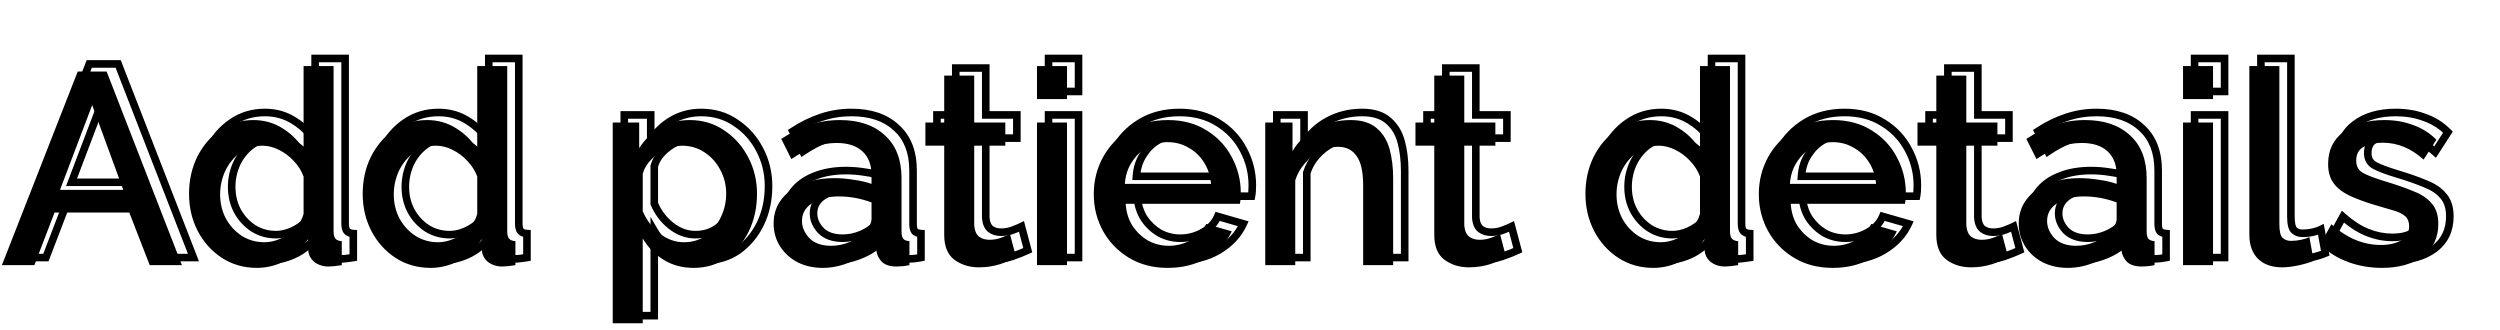 <svg width="660" height="87" viewBox="0 0 660 87" fill="none" xmlns="http://www.w3.org/2000/svg">
<path d="M20.52 18.88H28.152L48.024 70H39.528L34.128 56.104H14.4L9.072 70H0.504L20.52 18.88ZM32.544 50.128L24.336 27.736L15.84 50.128H32.544ZM49.907 51.208C49.907 47.608 50.627 44.344 52.067 41.416C53.555 38.44 55.571 36.088 58.115 34.36C60.659 32.584 63.587 31.696 66.899 31.696C69.779 31.696 72.371 32.44 74.675 33.928C77.027 35.416 78.851 37.264 80.147 39.472V17.44H88.067V61.072C88.067 61.984 88.235 62.632 88.571 63.016C88.907 63.4 89.459 63.616 90.227 63.664V70C88.739 70.24 87.587 70.36 86.771 70.36C85.283 70.36 84.011 69.952 82.955 69.136C81.947 68.272 81.419 67.216 81.371 65.968L81.299 63.16C79.859 65.56 77.915 67.432 75.467 68.776C73.019 70.072 70.475 70.72 67.835 70.72C64.379 70.72 61.283 69.832 58.547 68.056C55.859 66.28 53.747 63.928 52.211 61C50.675 58.024 49.907 54.76 49.907 51.208ZM80.147 56.464V46.6C79.571 45.064 78.707 43.696 77.555 42.496C76.403 41.248 75.083 40.264 73.595 39.544C72.155 38.824 70.715 38.464 69.275 38.464C67.019 38.464 65.051 39.088 63.371 40.336C61.739 41.536 60.443 43.12 59.483 45.088C58.571 47.056 58.115 49.144 58.115 51.352C58.115 53.656 58.619 55.768 59.627 57.688C60.683 59.608 62.099 61.144 63.875 62.296C65.651 63.4 67.643 63.952 69.851 63.952C71.195 63.952 72.587 63.64 74.027 63.016C75.515 62.344 76.811 61.456 77.915 60.352C79.019 59.2 79.763 57.904 80.147 56.464ZM95.751 51.208C95.751 47.608 96.471 44.344 97.911 41.416C99.399 38.44 101.415 36.088 103.959 34.36C106.503 32.584 109.431 31.696 112.743 31.696C115.623 31.696 118.215 32.44 120.519 33.928C122.871 35.416 124.695 37.264 125.991 39.472V17.44H133.911V61.072C133.911 61.984 134.079 62.632 134.415 63.016C134.751 63.4 135.303 63.616 136.071 63.664V70C134.583 70.24 133.431 70.36 132.615 70.36C131.127 70.36 129.855 69.952 128.799 69.136C127.791 68.272 127.263 67.216 127.215 65.968L127.143 63.16C125.703 65.56 123.759 67.432 121.311 68.776C118.863 70.072 116.319 70.72 113.679 70.72C110.223 70.72 107.127 69.832 104.391 68.056C101.703 66.28 99.591 63.928 98.055 61C96.519 58.024 95.751 54.76 95.751 51.208ZM125.991 56.464V46.6C125.415 45.064 124.551 43.696 123.399 42.496C122.247 41.248 120.927 40.264 119.439 39.544C117.999 38.824 116.559 38.464 115.119 38.464C112.863 38.464 110.895 39.088 109.215 40.336C107.583 41.536 106.287 43.12 105.327 45.088C104.415 47.056 103.959 49.144 103.959 51.352C103.959 53.656 104.463 55.768 105.471 57.688C106.527 59.608 107.943 61.144 109.719 62.296C111.495 63.4 113.487 63.952 115.695 63.952C117.039 63.952 118.431 63.64 119.871 63.016C121.359 62.344 122.655 61.456 123.759 60.352C124.863 59.2 125.607 57.904 125.991 56.464ZM183.144 70.72C180.12 70.72 177.456 70 175.152 68.56C172.848 67.12 171.024 65.248 169.68 62.944V85.336H161.76V32.344H168.744V39.112C170.184 36.856 172.056 35.056 174.36 33.712C176.664 32.368 179.232 31.696 182.064 31.696C185.52 31.696 188.568 32.608 191.208 34.432C193.896 36.208 196.008 38.584 197.544 41.56C199.08 44.488 199.848 47.68 199.848 51.136C199.848 54.784 199.128 58.096 197.688 61.072C196.248 64 194.28 66.352 191.784 68.128C189.288 69.856 186.408 70.72 183.144 70.72ZM180.552 63.952C182.808 63.952 184.752 63.352 186.384 62.152C188.064 60.904 189.36 59.32 190.272 57.4C191.232 55.432 191.712 53.344 191.712 51.136C191.712 48.832 191.184 46.72 190.128 44.8C189.12 42.88 187.728 41.344 185.952 40.192C184.224 39.04 182.232 38.464 179.976 38.464C178.632 38.464 177.216 38.8 175.728 39.472C174.288 40.144 173.016 41.032 171.912 42.136C170.808 43.24 170.064 44.488 169.68 45.88V55.744C170.64 58.048 172.104 59.992 174.072 61.576C176.088 63.16 178.248 63.952 180.552 63.952ZM204.235 58.984C204.235 56.584 204.907 54.496 206.251 52.72C207.595 50.896 209.467 49.504 211.867 48.544C214.315 47.536 217.123 47.032 220.291 47.032C221.971 47.032 223.675 47.176 225.403 47.464C227.179 47.704 228.739 48.064 230.083 48.544V46.168C230.083 43.528 229.291 41.464 227.707 39.976C226.123 38.488 223.843 37.744 220.867 37.744C218.803 37.744 216.811 38.104 214.891 38.824C212.971 39.544 210.979 40.6 208.915 41.992L206.251 36.664C208.747 35.032 211.243 33.808 213.739 32.992C216.283 32.128 218.947 31.696 221.731 31.696C226.771 31.696 230.731 33.04 233.611 35.728C236.539 38.368 238.003 42.136 238.003 47.032V61.072C238.003 61.984 238.147 62.632 238.435 63.016C238.771 63.4 239.323 63.616 240.091 63.664V70C239.371 70.144 238.723 70.24 238.147 70.288C237.571 70.336 237.091 70.36 236.707 70.36C234.979 70.36 233.683 69.952 232.819 69.136C232.003 68.272 231.523 67.312 231.379 66.256L231.163 64.096C229.531 66.208 227.443 67.84 224.899 68.992C222.355 70.144 219.787 70.72 217.195 70.72C214.699 70.72 212.467 70.216 210.499 69.208C208.531 68.152 206.995 66.736 205.891 64.96C204.787 63.184 204.235 61.192 204.235 58.984ZM228.211 61.288C229.459 60.04 230.083 58.864 230.083 57.76V53.44C227.251 52.384 224.371 51.856 221.443 51.856C218.563 51.856 216.211 52.456 214.387 53.656C212.611 54.808 211.723 56.368 211.723 58.336C211.723 59.968 212.371 61.48 213.667 62.872C215.011 64.216 216.931 64.888 219.427 64.888C221.107 64.888 222.739 64.552 224.323 63.88C225.907 63.208 227.203 62.344 228.211 61.288ZM268.282 68.056C267.274 68.536 265.882 69.088 264.106 69.712C262.33 70.288 260.434 70.576 258.418 70.576C255.922 70.576 253.762 69.904 251.938 68.56C250.162 67.216 249.274 65.032 249.274 62.008V38.464H244.306V32.344H249.274V19.96H257.194V32.344H265.402V38.464H257.194V59.488C257.29 60.832 257.698 61.816 258.418 62.44C259.186 63.016 260.122 63.304 261.226 63.304C262.33 63.304 263.386 63.112 264.394 62.728C265.402 62.344 266.146 62.032 266.626 61.792L268.282 68.056ZM273.768 26.152V17.44H281.688V26.152H273.768ZM273.768 70V32.344H281.688V70H273.768ZM308.269 70.72C304.381 70.72 300.973 69.832 298.045 68.056C295.117 66.28 292.837 63.928 291.205 61C289.573 58.024 288.757 54.784 288.757 51.28C288.757 47.728 289.573 44.464 291.205 41.488C292.837 38.512 295.117 36.136 298.045 34.36C300.973 32.584 304.405 31.696 308.341 31.696C312.277 31.696 315.685 32.608 318.565 34.432C321.445 36.208 323.653 38.56 325.189 41.488C326.773 44.416 327.565 47.56 327.565 50.92C327.565 52.12 327.493 53.08 327.349 53.8H297.181C297.325 56.008 297.925 57.952 298.981 59.632C300.085 61.264 301.453 62.56 303.085 63.52C304.765 64.432 306.589 64.888 308.557 64.888C310.669 64.888 312.661 64.36 314.533 63.304C316.405 62.248 317.701 60.856 318.421 59.128L325.189 61.072C323.893 63.904 321.733 66.232 318.709 68.056C315.733 69.832 312.253 70.72 308.269 70.72ZM296.965 48.544H319.717C319.525 46.384 318.901 44.488 317.845 42.856C316.789 41.176 315.421 39.88 313.741 38.968C312.109 38.008 310.285 37.528 308.269 37.528C306.301 37.528 304.477 38.008 302.797 38.968C301.165 39.88 299.821 41.176 298.765 42.856C297.709 44.488 297.109 46.384 296.965 48.544ZM367.793 70H359.873V48.904C359.873 45.352 359.297 42.784 358.145 41.2C357.041 39.568 355.385 38.752 353.177 38.752C351.641 38.752 350.105 39.136 348.569 39.904C347.081 40.672 345.737 41.728 344.537 43.072C343.337 44.416 342.473 45.928 341.945 47.608V70H334.025V32.344H341.225V39.904C342.665 37.408 344.753 35.416 347.489 33.928C350.225 32.44 353.249 31.696 356.561 31.696C359.537 31.696 361.841 32.416 363.473 33.856C365.105 35.248 366.233 37.096 366.857 39.4C367.481 41.704 367.793 44.248 367.793 47.032V70ZM397.657 68.056C396.649 68.536 395.257 69.088 393.481 69.712C391.705 70.288 389.809 70.576 387.793 70.576C385.297 70.576 383.137 69.904 381.313 68.56C379.537 67.216 378.649 65.032 378.649 62.008V38.464H373.681V32.344H378.649V19.96H386.569V32.344H394.777V38.464H386.569V59.488C386.665 60.832 387.073 61.816 387.793 62.44C388.561 63.016 389.497 63.304 390.601 63.304C391.705 63.304 392.761 63.112 393.769 62.728C394.777 62.344 395.521 62.032 396.001 61.792L397.657 68.056ZM418.556 51.208C418.556 47.608 419.276 44.344 420.716 41.416C422.204 38.44 424.22 36.088 426.764 34.36C429.308 32.584 432.236 31.696 435.548 31.696C438.428 31.696 441.02 32.44 443.324 33.928C445.676 35.416 447.5 37.264 448.796 39.472V17.44H456.716V61.072C456.716 61.984 456.884 62.632 457.22 63.016C457.556 63.4 458.108 63.616 458.876 63.664V70C457.388 70.24 456.236 70.36 455.42 70.36C453.932 70.36 452.66 69.952 451.604 69.136C450.596 68.272 450.068 67.216 450.02 65.968L449.948 63.16C448.508 65.56 446.564 67.432 444.116 68.776C441.668 70.072 439.124 70.72 436.484 70.72C433.028 70.72 429.932 69.832 427.196 68.056C424.508 66.28 422.396 63.928 420.86 61C419.324 58.024 418.556 54.76 418.556 51.208ZM448.796 56.464V46.6C448.22 45.064 447.356 43.696 446.204 42.496C445.052 41.248 443.732 40.264 442.244 39.544C440.804 38.824 439.364 38.464 437.924 38.464C435.668 38.464 433.7 39.088 432.02 40.336C430.388 41.536 429.092 43.12 428.132 45.088C427.22 47.056 426.764 49.144 426.764 51.352C426.764 53.656 427.268 55.768 428.276 57.688C429.332 59.608 430.748 61.144 432.524 62.296C434.3 63.4 436.292 63.952 438.5 63.952C439.844 63.952 441.236 63.64 442.676 63.016C444.164 62.344 445.46 61.456 446.564 60.352C447.668 59.2 448.412 57.904 448.796 56.464ZM483.839 70.72C479.951 70.72 476.543 69.832 473.615 68.056C470.687 66.28 468.407 63.928 466.775 61C465.143 58.024 464.327 54.784 464.327 51.28C464.327 47.728 465.143 44.464 466.775 41.488C468.407 38.512 470.687 36.136 473.615 34.36C476.543 32.584 479.975 31.696 483.911 31.696C487.847 31.696 491.255 32.608 494.135 34.432C497.015 36.208 499.223 38.56 500.759 41.488C502.343 44.416 503.135 47.56 503.135 50.92C503.135 52.12 503.063 53.08 502.919 53.8H472.751C472.895 56.008 473.495 57.952 474.551 59.632C475.655 61.264 477.023 62.56 478.655 63.52C480.335 64.432 482.159 64.888 484.127 64.888C486.239 64.888 488.231 64.36 490.103 63.304C491.975 62.248 493.271 60.856 493.991 59.128L500.759 61.072C499.463 63.904 497.303 66.232 494.279 68.056C491.303 69.832 487.823 70.72 483.839 70.72ZM472.535 48.544H495.287C495.095 46.384 494.471 44.488 493.415 42.856C492.359 41.176 490.991 39.88 489.311 38.968C487.679 38.008 485.855 37.528 483.839 37.528C481.871 37.528 480.047 38.008 478.367 38.968C476.735 39.88 475.391 41.176 474.335 42.856C473.279 44.488 472.679 46.384 472.535 48.544ZM530.196 68.056C529.188 68.536 527.796 69.088 526.02 69.712C524.244 70.288 522.348 70.576 520.332 70.576C517.836 70.576 515.676 69.904 513.852 68.56C512.076 67.216 511.188 65.032 511.188 62.008V38.464H506.22V32.344H511.188V19.96H519.108V32.344H527.316V38.464H519.108V59.488C519.204 60.832 519.612 61.816 520.332 62.44C521.1 63.016 522.036 63.304 523.14 63.304C524.244 63.304 525.3 63.112 526.308 62.728C527.316 62.344 528.06 62.032 528.54 61.792L530.196 68.056ZM532.946 58.984C532.946 56.584 533.618 54.496 534.962 52.72C536.306 50.896 538.178 49.504 540.578 48.544C543.026 47.536 545.834 47.032 549.002 47.032C550.682 47.032 552.386 47.176 554.114 47.464C555.89 47.704 557.45 48.064 558.794 48.544V46.168C558.794 43.528 558.002 41.464 556.418 39.976C554.834 38.488 552.554 37.744 549.578 37.744C547.514 37.744 545.522 38.104 543.602 38.824C541.682 39.544 539.69 40.6 537.626 41.992L534.962 36.664C537.458 35.032 539.954 33.808 542.45 32.992C544.994 32.128 547.658 31.696 550.442 31.696C555.482 31.696 559.442 33.04 562.322 35.728C565.25 38.368 566.714 42.136 566.714 47.032V61.072C566.714 61.984 566.858 62.632 567.146 63.016C567.482 63.4 568.034 63.616 568.802 63.664V70C568.082 70.144 567.434 70.24 566.858 70.288C566.282 70.336 565.802 70.36 565.418 70.36C563.69 70.36 562.394 69.952 561.53 69.136C560.714 68.272 560.234 67.312 560.09 66.256L559.874 64.096C558.242 66.208 556.154 67.84 553.61 68.992C551.066 70.144 548.498 70.72 545.906 70.72C543.41 70.72 541.178 70.216 539.21 69.208C537.242 68.152 535.706 66.736 534.602 64.96C533.498 63.184 532.946 61.192 532.946 58.984ZM556.922 61.288C558.17 60.04 558.794 58.864 558.794 57.76V53.44C555.962 52.384 553.082 51.856 550.154 51.856C547.274 51.856 544.922 52.456 543.098 53.656C541.322 54.808 540.434 56.368 540.434 58.336C540.434 59.968 541.082 61.48 542.378 62.872C543.722 64.216 545.642 64.888 548.138 64.888C549.818 64.888 551.45 64.552 553.034 63.88C554.618 63.208 555.914 62.344 556.922 61.288ZM576.322 26.152V17.44H584.242V26.152H576.322ZM576.322 70V32.344H584.242V70H576.322ZM593.832 17.44H601.752V59.128C601.752 61.048 602.04 62.272 602.616 62.8C603.192 63.328 603.912 63.592 604.776 63.592C605.736 63.592 606.648 63.496 607.512 63.304C608.376 63.112 609.096 62.872 609.672 62.584L610.824 68.848C609.672 69.328 608.304 69.736 606.72 70.072C605.136 70.408 603.72 70.576 602.472 70.576C599.784 70.576 597.672 69.832 596.136 68.344C594.6 66.808 593.832 64.696 593.832 62.008V17.44ZM628.808 70.72C625.64 70.72 622.64 70.192 619.808 69.136C616.976 68.08 614.552 66.544 612.536 64.528L615.488 59.2C617.648 61.12 619.808 62.512 621.968 63.376C624.128 64.24 626.312 64.672 628.52 64.672C630.728 64.672 632.528 64.264 633.92 63.448C635.312 62.584 636.008 61.336 636.008 59.704C636.008 58.552 635.648 57.664 634.928 57.04C634.208 56.416 633.152 55.912 631.76 55.528C630.416 55.144 628.784 54.664 626.864 54.088C624.176 53.272 621.92 52.432 620.096 51.568C618.272 50.656 616.904 49.552 615.992 48.256C615.08 46.96 614.624 45.304 614.624 43.288C614.624 39.64 615.992 36.808 618.728 34.792C621.464 32.728 625.04 31.696 629.456 31.696C632.192 31.696 634.712 32.128 637.016 32.992C639.368 33.808 641.432 35.104 643.208 36.88L639.824 42.136C636.56 39.16 632.96 37.672 629.024 37.672C627.296 37.672 625.688 38.008 624.2 38.68C622.76 39.352 622.04 40.6 622.04 42.424C622.04 43.96 622.688 45.064 623.984 45.736C625.28 46.408 627.2 47.128 629.744 47.896C632.624 48.76 635.096 49.624 637.16 50.488C639.272 51.304 640.88 52.384 641.984 53.728C643.136 55.024 643.712 56.824 643.712 59.128C643.712 62.776 642.344 65.632 639.608 67.696C636.872 69.712 633.272 70.72 628.808 70.72Z" fill="black"/>
<path d="M23.566 16.88V15.88H22.884L22.635 16.515L23.566 16.88ZM31.198 16.88L32.13 16.518L31.882 15.88H31.198V16.88ZM51.07 68V69H52.532L52.002 67.638L51.07 68ZM42.574 68L41.642 68.362L41.89 69H42.574V68ZM37.174 54.104L38.106 53.742L37.858 53.104H37.174V54.104ZM17.446 54.104V53.104H16.759L16.512 53.746L17.446 54.104ZM12.118 68V69H12.806L13.052 68.358L12.118 68ZM3.55 68L2.619 67.635L2.085 69H3.55V68ZM35.59 48.128V49.128H37.022L36.529 47.784L35.59 48.128ZM27.382 25.736L28.321 25.392L27.398 22.875L26.447 25.381L27.382 25.736ZM18.886 48.128L17.951 47.773L17.437 49.128H18.886V48.128ZM23.566 17.88H31.198V15.88H23.566V17.88ZM30.266 17.242L50.138 68.362L52.002 67.638L32.13 16.518L30.266 17.242ZM51.07 67H42.574V69H51.07V67ZM43.506 67.638L38.106 53.742L36.242 54.466L41.642 68.362L43.506 67.638ZM37.174 53.104H17.446V55.104H37.174V53.104ZM16.512 53.746L11.184 67.642L13.052 68.358L18.38 54.462L16.512 53.746ZM12.118 67H3.55V69H12.118V67ZM4.481 68.365L24.497 17.245L22.635 16.515L2.619 67.635L4.481 68.365ZM36.529 47.784L28.321 25.392L26.443 26.08L34.651 48.472L36.529 47.784ZM26.447 25.381L17.951 47.773L19.821 48.483L28.317 26.091L26.447 25.381ZM18.886 49.128H35.59V47.128H18.886V49.128ZM55.113 39.416L54.219 38.969L54.216 38.975L55.113 39.416ZM61.161 32.36L61.723 33.187L61.734 33.18L61.161 32.36ZM77.721 31.928L77.179 32.768L77.187 32.773L77.721 31.928ZM83.193 37.472L82.331 37.978L84.193 41.151V37.472H83.193ZM83.193 15.44V14.44H82.193V15.44H83.193ZM91.113 15.44H92.113V14.44H91.113V15.44ZM91.617 61.016L92.37 60.358V60.358L91.617 61.016ZM93.273 61.664H94.273V60.724L93.336 60.666L93.273 61.664ZM93.273 68L93.433 68.987L94.273 68.852V68H93.273ZM86.001 67.136L85.351 67.895L85.37 67.912L85.39 67.927L86.001 67.136ZM84.417 63.968L83.418 63.994L83.418 64.006L84.417 63.968ZM84.345 61.16L85.345 61.134L85.257 57.697L83.488 60.645L84.345 61.16ZM78.513 66.776L78.981 67.66L78.988 67.656L78.995 67.653L78.513 66.776ZM61.593 66.056L61.042 66.89L61.049 66.895L61.593 66.056ZM55.257 59L54.369 59.459L54.372 59.465L55.257 59ZM83.193 54.464L84.16 54.722L84.193 54.595V54.464H83.193ZM83.193 44.6H84.193V44.419L84.13 44.249L83.193 44.6ZM80.601 40.496L79.867 41.174L79.873 41.181L79.88 41.188L80.601 40.496ZM76.641 37.544L76.194 38.438L76.206 38.444L76.641 37.544ZM66.417 38.336L67.01 39.142L67.014 39.139L66.417 38.336ZM62.529 43.088L61.631 42.65L61.626 42.658L61.622 42.667L62.529 43.088ZM62.673 55.688L61.788 56.153L61.792 56.161L61.797 56.17L62.673 55.688ZM66.921 60.296L66.377 61.135L66.385 61.14L66.394 61.145L66.921 60.296ZM77.073 61.016L77.471 61.934L77.478 61.931L77.485 61.927L77.073 61.016ZM80.961 58.352L81.668 59.059L81.676 59.052L81.683 59.044L80.961 58.352ZM53.953 49.208C53.953 45.745 54.645 42.634 56.011 39.857L54.216 38.975C52.702 42.054 51.953 45.471 51.953 49.208H53.953ZM56.008 39.863C57.426 37.027 59.332 34.811 61.723 33.187L60.599 31.533C57.903 33.365 55.777 35.853 54.219 38.969L56.008 39.863ZM61.734 33.18C64.098 31.529 66.823 30.696 69.945 30.696V28.696C66.443 28.696 63.312 29.639 60.589 31.54L61.734 33.18ZM69.945 30.696C72.643 30.696 75.045 31.39 77.179 32.768L78.264 31.088C75.79 29.49 73.008 28.696 69.945 28.696V30.696ZM77.187 32.773C79.416 34.183 81.123 35.919 82.331 37.978L84.056 36.966C82.672 34.609 80.731 32.649 78.256 31.083L77.187 32.773ZM84.193 37.472V15.44H82.193V37.472H84.193ZM83.193 16.44H91.113V14.44H83.193V16.44ZM90.113 15.44V59.072H92.113V15.44H90.113ZM90.113 59.072C90.113 60.055 90.284 61.011 90.865 61.675L92.37 60.358C92.278 60.253 92.113 59.913 92.113 59.072H90.113ZM90.865 61.675C91.448 62.341 92.31 62.606 93.211 62.662L93.336 60.666C92.7 60.626 92.459 60.459 92.37 60.358L90.865 61.675ZM92.273 61.664V68H94.273V61.664H92.273ZM93.114 67.013C91.643 67.25 90.553 67.36 89.817 67.36V69.36C90.714 69.36 91.928 69.23 93.433 68.987L93.114 67.013ZM89.817 67.36C88.524 67.36 87.474 67.01 86.613 66.345L85.39 67.927C86.641 68.894 88.135 69.36 89.817 69.36V67.36ZM86.652 66.377C85.841 65.681 85.453 64.88 85.417 63.93L83.418 64.006C83.478 65.552 84.146 66.863 85.351 67.895L86.652 66.377ZM85.417 63.942L85.345 61.134L83.346 61.186L83.418 63.994L85.417 63.942ZM83.488 60.645C82.139 62.894 80.325 64.641 78.032 65.899L78.995 67.653C81.598 66.223 83.672 64.226 85.203 61.675L83.488 60.645ZM78.046 65.892C75.734 67.116 73.35 67.72 70.881 67.72V69.72C73.693 69.72 76.397 69.028 78.981 67.66L78.046 65.892ZM70.881 67.72C67.607 67.72 64.702 66.882 62.138 65.217L61.049 66.895C63.957 68.782 67.244 69.72 70.881 69.72V67.72ZM62.145 65.222C59.601 63.541 57.603 61.318 56.143 58.535L54.372 59.465C55.984 62.538 58.209 65.019 61.042 66.89L62.145 65.222ZM56.146 58.541C54.688 55.716 53.953 52.61 53.953 49.208H51.953C51.953 52.91 52.755 56.332 54.369 59.459L56.146 58.541ZM84.193 54.464V44.6H82.193V54.464H84.193ZM84.13 44.249C83.505 42.584 82.567 41.1 81.323 39.803L79.88 41.188C80.939 42.292 81.73 43.544 82.257 44.951L84.13 44.249ZM81.336 39.818C80.102 38.48 78.681 37.42 77.077 36.644L76.206 38.444C77.578 39.108 78.797 40.016 79.867 41.174L81.336 39.818ZM77.089 36.65C75.526 35.868 73.934 35.464 72.321 35.464V37.464C73.589 37.464 74.876 37.78 76.194 38.438L77.089 36.65ZM72.321 35.464C69.868 35.464 67.687 36.147 65.821 37.533L67.014 39.139C68.508 38.029 70.262 37.464 72.321 37.464V35.464ZM65.825 37.53C64.052 38.834 62.656 40.548 61.631 42.65L63.428 43.526C64.323 41.692 65.519 40.238 67.01 39.142L65.825 37.53ZM61.622 42.667C60.648 44.77 60.161 47.002 60.161 49.352H62.161C62.161 47.286 62.587 45.342 63.437 43.508L61.622 42.667ZM60.161 49.352C60.161 51.807 60.7 54.081 61.788 56.153L63.559 55.223C62.631 53.456 62.161 51.505 62.161 49.352H60.161ZM61.797 56.17C62.93 58.229 64.458 59.89 66.377 61.135L67.466 59.457C65.833 58.398 64.529 56.987 63.55 55.206L61.797 56.17ZM66.394 61.145C68.337 62.353 70.514 62.952 72.897 62.952V60.952C70.865 60.952 69.058 60.447 67.449 59.447L66.394 61.145ZM72.897 62.952C74.399 62.952 75.926 62.603 77.471 61.934L76.676 60.098C75.341 60.677 74.084 60.952 72.897 60.952V62.952ZM77.485 61.927C79.078 61.208 80.475 60.252 81.668 59.059L80.254 57.645C79.24 58.66 78.045 59.48 76.662 60.105L77.485 61.927ZM81.683 59.044C82.896 57.779 83.729 56.336 84.16 54.722L82.227 54.206C81.89 55.472 81.235 56.621 80.239 57.66L81.683 59.044ZM100.957 39.416L100.063 38.969L100.06 38.975L100.957 39.416ZM107.005 32.36L107.567 33.187L107.578 33.18L107.005 32.36ZM123.565 31.928L123.023 32.768L123.031 32.773L123.565 31.928ZM129.037 37.472L128.175 37.978L130.037 41.151V37.472H129.037ZM129.037 15.44V14.44H128.037V15.44H129.037ZM136.957 15.44H137.957V14.44H136.957V15.44ZM137.461 61.016L138.214 60.358L138.214 60.358L137.461 61.016ZM139.117 61.664H140.117V60.724L139.18 60.666L139.117 61.664ZM139.117 68L139.276 68.987L140.117 68.852V68H139.117ZM131.845 67.136L131.194 67.895L131.214 67.912L131.234 67.927L131.845 67.136ZM130.261 63.968L129.261 63.994L129.262 64.006L130.261 63.968ZM130.189 61.16L131.189 61.134L131.101 57.697L129.332 60.645L130.189 61.16ZM124.357 66.776L124.825 67.66L124.832 67.656L124.838 67.653L124.357 66.776ZM107.437 66.056L106.886 66.89L106.893 66.895L107.437 66.056ZM101.101 59L100.213 59.459L100.216 59.465L101.101 59ZM129.037 54.464L130.003 54.722L130.037 54.595V54.464H129.037ZM129.037 44.6H130.037V44.419L129.973 44.249L129.037 44.6ZM126.445 40.496L125.71 41.174L125.717 41.181L125.724 41.188L126.445 40.496ZM122.485 37.544L122.038 38.438L122.05 38.444L122.485 37.544ZM112.261 38.336L112.854 39.142L112.857 39.139L112.261 38.336ZM108.373 43.088L107.474 42.65L107.47 42.658L107.466 42.667L108.373 43.088ZM108.517 55.688L107.632 56.153L107.636 56.161L107.641 56.17L108.517 55.688ZM112.765 60.296L112.221 61.135L112.229 61.14L112.237 61.145L112.765 60.296ZM122.917 61.016L123.315 61.934L123.322 61.931L123.329 61.927L122.917 61.016ZM126.805 58.352L127.512 59.059L127.52 59.052L127.527 59.044L126.805 58.352ZM99.797 49.208C99.797 45.745 100.489 42.634 101.854 39.857L100.06 38.975C98.546 42.054 97.797 45.471 97.797 49.208H99.797ZM101.852 39.863C103.27 37.027 105.176 34.811 107.567 33.187L106.443 31.533C103.746 33.365 101.621 35.853 100.063 38.969L101.852 39.863ZM107.578 33.18C109.942 31.529 112.667 30.696 115.789 30.696V28.696C112.287 28.696 109.156 29.639 106.433 31.54L107.578 33.18ZM115.789 30.696C118.487 30.696 120.889 31.39 123.023 32.768L124.108 31.088C121.634 29.49 118.851 28.696 115.789 28.696V30.696ZM123.031 32.773C125.26 34.183 126.966 35.919 128.175 37.978L129.9 36.966C128.516 34.609 126.575 32.649 124.1 31.083L123.031 32.773ZM130.037 37.472V15.44H128.037V37.472H130.037ZM129.037 16.44H136.957V14.44H129.037V16.44ZM135.957 15.44V59.072H137.957V15.44H135.957ZM135.957 59.072C135.957 60.055 136.128 61.011 136.709 61.675L138.214 60.358C138.122 60.253 137.957 59.913 137.957 59.072H135.957ZM136.709 61.675C137.292 62.341 138.154 62.606 139.055 62.662L139.18 60.666C138.544 60.626 138.302 60.459 138.214 60.358L136.709 61.675ZM138.117 61.664V68H140.117V61.664H138.117ZM138.958 67.013C137.486 67.25 136.397 67.36 135.661 67.36V69.36C136.558 69.36 137.772 69.23 139.276 68.987L138.958 67.013ZM135.661 67.36C134.368 67.36 133.317 67.01 132.457 66.345L131.234 67.927C132.485 68.894 133.979 69.36 135.661 69.36V67.36ZM132.496 66.377C131.684 65.681 131.297 64.88 131.26 63.93L129.262 64.006C129.321 65.552 129.99 66.863 131.194 67.895L132.496 66.377ZM131.261 63.942L131.189 61.134L129.189 61.186L129.261 63.994L131.261 63.942ZM129.332 60.645C127.983 62.894 126.168 64.641 123.876 65.899L124.838 67.653C127.442 66.223 129.516 64.226 131.047 61.675L129.332 60.645ZM123.889 65.892C121.578 67.116 119.194 67.72 116.725 67.72V69.72C119.536 69.72 122.24 69.028 124.825 67.66L123.889 65.892ZM116.725 67.72C113.45 67.72 110.546 66.882 107.982 65.217L106.893 66.895C109.801 68.782 113.088 69.72 116.725 69.72V67.72ZM107.988 65.222C105.445 63.541 103.446 61.318 101.987 58.535L100.216 59.465C101.828 62.538 104.053 65.019 106.886 66.89L107.988 65.222ZM101.99 58.541C100.531 55.716 99.797 52.61 99.797 49.208H97.797C97.797 52.91 98.599 56.332 100.213 59.459L101.99 58.541ZM130.037 54.464V44.6H128.037V54.464H130.037ZM129.973 44.249C129.349 42.584 128.411 41.1 127.167 39.803L125.724 41.188C126.783 42.292 127.573 43.544 128.101 44.951L129.973 44.249ZM127.18 39.818C125.945 38.48 124.525 37.42 122.921 36.644L122.05 38.444C123.422 39.108 124.641 40.016 125.71 41.174L127.18 39.818ZM122.932 36.65C121.37 35.868 119.778 35.464 118.165 35.464V37.464C119.432 37.464 120.72 37.78 122.038 38.438L122.932 36.65ZM118.165 35.464C115.712 35.464 113.531 36.147 111.665 37.533L112.857 39.139C114.351 38.029 116.106 37.464 118.165 37.464V35.464ZM111.669 37.53C109.896 38.834 108.499 40.548 107.474 42.65L109.272 43.526C110.167 41.692 111.362 40.238 112.854 39.142L111.669 37.53ZM107.466 42.667C106.492 44.77 106.005 47.002 106.005 49.352H108.005C108.005 47.286 108.431 45.342 109.28 43.508L107.466 42.667ZM106.005 49.352C106.005 51.807 106.544 54.081 107.632 56.153L109.403 55.223C108.475 53.456 108.005 51.505 108.005 49.352H106.005ZM107.641 56.17C108.774 58.229 110.302 59.89 112.221 61.135L113.309 59.457C111.677 58.398 110.373 56.987 109.393 55.206L107.641 56.17ZM112.237 61.145C114.181 62.353 116.357 62.952 118.741 62.952V60.952C116.709 60.952 114.902 60.447 113.293 59.447L112.237 61.145ZM118.741 62.952C120.243 62.952 121.77 62.603 123.315 61.934L122.52 60.098C121.184 60.677 119.927 60.952 118.741 60.952V62.952ZM123.329 61.927C124.922 61.208 126.319 60.252 127.512 59.059L126.098 57.645C125.083 58.66 123.889 59.48 122.506 60.105L123.329 61.927ZM127.527 59.044C128.739 57.779 129.573 56.336 130.003 54.722L128.071 54.206C127.733 55.472 127.079 56.621 126.083 57.66L127.527 59.044ZM178.198 66.56L177.668 67.408L178.198 66.56ZM172.726 60.944L173.59 60.44L171.726 57.245V60.944H172.726ZM172.726 83.336V84.336H173.726V83.336H172.726ZM164.806 83.336H163.806V84.336H164.806V83.336ZM164.806 30.344V29.344H163.806V30.344H164.806ZM171.79 30.344H172.79V29.344H171.79V30.344ZM171.79 37.112H170.79V40.537L172.633 37.65L171.79 37.112ZM177.406 31.712L177.91 32.576L177.406 31.712ZM194.254 32.432L193.686 33.255L193.694 33.261L193.703 33.266L194.254 32.432ZM200.59 39.56L199.701 40.019L199.704 40.025L200.59 39.56ZM200.734 59.072L201.631 59.513L201.634 59.508L200.734 59.072ZM194.83 66.128L195.399 66.95L195.41 66.943L194.83 66.128ZM189.43 60.152L190.022 60.958L190.026 60.955L189.43 60.152ZM193.318 55.4L192.419 54.962L192.415 54.971L193.318 55.4ZM193.174 42.8L192.289 43.265L192.293 43.273L192.298 43.282L193.174 42.8ZM188.998 38.192L188.443 39.024L188.454 39.031L188.998 38.192ZM178.774 37.472L178.362 36.561L178.351 36.566L178.774 37.472ZM174.958 40.136L175.665 40.843L174.958 40.136ZM172.726 43.88L171.762 43.614L171.726 43.745V43.88H172.726ZM172.726 53.744H171.726V53.944L171.803 54.129L172.726 53.744ZM177.118 59.576L176.491 60.355L176.5 60.362L177.118 59.576ZM186.19 67.72C183.332 67.72 180.855 67.042 178.728 65.712L177.668 67.408C180.148 68.958 183 69.72 186.19 69.72V67.72ZM178.728 65.712C176.559 64.356 174.85 62.601 173.59 60.44L171.862 61.448C173.289 63.895 175.229 65.884 177.668 67.408L178.728 65.712ZM171.726 60.944V83.336H173.726V60.944H171.726ZM172.726 82.336H164.806V84.336H172.726V82.336ZM165.806 83.336V30.344H163.806V83.336H165.806ZM164.806 31.344H171.79V29.344H164.806V31.344ZM170.79 30.344V37.112H172.79V30.344H170.79ZM172.633 37.65C173.988 35.528 175.744 33.839 177.91 32.576L176.902 30.848C174.46 32.273 172.472 34.184 170.947 36.574L172.633 37.65ZM177.91 32.576C180.051 31.326 182.444 30.696 185.11 30.696V28.696C182.112 28.696 179.369 29.41 176.902 30.848L177.91 32.576ZM185.11 30.696C188.379 30.696 191.226 31.555 193.686 33.255L194.822 31.609C192.002 29.661 188.753 28.696 185.11 28.696V30.696ZM193.703 33.266C196.242 34.944 198.241 37.188 199.701 40.019L201.479 39.101C199.867 35.98 197.642 33.472 194.805 31.598L193.703 33.266ZM199.704 40.025C201.162 42.803 201.894 45.834 201.894 49.136H203.894C203.894 45.526 203.09 42.173 201.476 39.096L199.704 40.025ZM201.894 49.136C201.894 52.649 201.202 55.81 199.834 58.636L201.634 59.508C203.146 56.382 203.894 52.919 203.894 49.136H201.894ZM199.837 58.631C198.465 61.42 196.602 63.64 194.25 65.313L195.41 66.943C198.05 65.064 200.123 62.58 201.631 59.513L199.837 58.631ZM194.261 65.306C191.945 66.909 189.267 67.72 186.19 67.72V69.72C189.641 69.72 192.723 68.803 195.399 66.95L194.261 65.306ZM183.598 62.952C186.042 62.952 188.199 62.298 190.022 60.958L188.838 59.346C187.397 60.406 185.666 60.952 183.598 60.952V62.952ZM190.026 60.955C191.84 59.608 193.24 57.894 194.221 55.829L192.415 54.971C191.572 56.746 190.38 58.2 188.834 59.349L190.026 60.955ZM194.217 55.838C195.244 53.733 195.758 51.495 195.758 49.136H193.758C193.758 51.193 193.312 53.131 192.419 54.962L194.217 55.838ZM195.758 49.136C195.758 46.672 195.192 44.393 194.05 42.318L192.298 43.282C193.268 45.047 193.758 46.992 193.758 49.136H195.758ZM194.059 42.335C192.974 40.267 191.466 38.601 189.542 37.353L188.454 39.031C190.082 40.087 191.358 41.493 192.289 43.265L194.059 42.335ZM189.553 37.36C187.646 36.089 185.458 35.464 183.022 35.464V37.464C185.098 37.464 186.894 37.991 188.443 39.024L189.553 37.36ZM183.022 35.464C181.509 35.464 179.953 35.843 178.362 36.561L179.186 38.383C180.571 37.758 181.847 37.464 183.022 37.464V35.464ZM178.351 36.566C176.807 37.286 175.439 38.241 174.251 39.429L175.665 40.843C176.685 39.823 177.861 39.002 179.197 38.378L178.351 36.566ZM174.251 39.429C173.035 40.645 172.196 42.042 171.762 43.614L173.69 44.146C174.024 42.934 174.673 41.835 175.665 40.843L174.251 39.429ZM171.726 43.88V53.744H173.726V43.88H171.726ZM171.803 54.129C172.828 56.589 174.395 58.668 176.491 60.355L177.745 58.797C175.905 57.316 174.544 55.507 173.649 53.359L171.803 54.129ZM176.5 60.362C178.671 62.068 181.045 62.952 183.598 62.952V60.952C181.543 60.952 179.597 60.252 177.736 58.79L176.5 60.362ZM209.297 50.72L210.094 51.324L210.102 51.313L209.297 50.72ZM214.913 46.544L215.284 47.472L215.294 47.469L214.913 46.544ZM228.449 45.464L228.285 46.45L228.3 46.453L228.315 46.455L228.449 45.464ZM233.129 46.544L232.793 47.486L234.129 47.963V46.544H233.129ZM230.753 37.976L231.438 37.247L230.753 37.976ZM217.937 36.824L217.586 35.888L217.937 36.824ZM211.961 39.992L211.066 40.439L211.576 41.458L212.52 40.821L211.961 39.992ZM209.297 34.664L208.75 33.827L208.004 34.315L208.402 35.111L209.297 34.664ZM216.785 30.992L217.096 31.943L217.106 31.939L216.785 30.992ZM236.657 33.728L235.975 34.459L235.981 34.465L235.987 34.471L236.657 33.728ZM241.481 61.016L240.681 61.616L240.704 61.646L240.728 61.675L241.481 61.016ZM243.137 61.664H244.137V60.724L243.199 60.666L243.137 61.664ZM243.137 68L243.333 68.981L244.137 68.82V68H243.137ZM241.193 68.288L241.11 67.291L241.193 68.288ZM235.865 67.136L235.138 67.823L235.158 67.843L235.178 67.863L235.865 67.136ZM234.425 64.256L233.43 64.356L233.432 64.373L233.434 64.391L234.425 64.256ZM234.209 62.096L235.204 61.996L234.954 59.496L233.418 61.485L234.209 62.096ZM227.945 66.992L228.357 67.903L227.945 66.992ZM213.545 67.208L213.072 68.089L213.081 68.094L213.089 68.098L213.545 67.208ZM208.937 62.96L208.088 63.488L208.937 62.96ZM231.257 59.288L230.55 58.581L230.542 58.589L230.534 58.597L231.257 59.288ZM233.129 51.44H234.129V50.746L233.478 50.503L233.129 51.44ZM217.433 51.656L217.977 52.495L217.983 52.491L217.433 51.656ZM216.713 60.872L215.981 61.553L215.993 61.566L216.006 61.579L216.713 60.872ZM227.369 61.88L227.759 62.801L227.369 61.88ZM208.281 56.984C208.281 54.784 208.892 52.912 210.094 51.323L208.499 50.117C207.014 52.08 206.281 54.384 206.281 56.984H208.281ZM210.102 51.313C211.321 49.659 213.032 48.373 215.284 47.472L214.542 45.615C211.993 46.635 209.961 48.133 208.492 50.127L210.102 51.313ZM215.294 47.469C217.6 46.519 220.274 46.032 223.337 46.032V44.032C220.063 44.032 217.122 44.553 214.532 45.619L215.294 47.469ZM223.337 46.032C224.96 46.032 226.609 46.171 228.285 46.45L228.613 44.478C226.833 44.181 225.074 44.032 223.337 44.032V46.032ZM228.315 46.455C230.039 46.688 231.528 47.034 232.793 47.486L233.465 45.602C232.042 45.094 230.411 44.72 228.583 44.473L228.315 46.455ZM234.129 46.544V44.168H232.129V46.544H234.129ZM234.129 44.168C234.129 41.316 233.265 38.964 231.438 37.247L230.068 38.705C231.409 39.964 232.129 41.74 232.129 44.168H234.129ZM231.438 37.247C229.609 35.529 227.048 34.744 223.913 34.744V36.744C226.73 36.744 228.729 37.447 230.068 38.705L231.438 37.247ZM223.913 34.744C221.73 34.744 219.619 35.125 217.586 35.888L218.288 37.76C220.095 37.083 221.968 36.744 223.913 36.744V34.744ZM217.586 35.888C215.579 36.64 213.517 37.736 211.402 39.163L212.52 40.821C214.532 39.464 216.455 38.448 218.288 37.76L217.586 35.888ZM212.855 39.545L210.191 34.217L208.402 35.111L211.066 40.439L212.855 39.545ZM209.844 35.501C212.276 33.911 214.694 32.728 217.096 31.942L216.474 30.041C213.884 30.888 211.309 32.153 208.75 33.827L209.844 35.501ZM217.106 31.939C219.543 31.111 222.098 30.696 224.777 30.696V28.696C221.888 28.696 219.115 29.145 216.463 30.045L217.106 31.939ZM224.777 30.696C229.637 30.696 233.327 31.988 235.975 34.459L237.339 32.997C234.227 30.092 229.997 28.696 224.777 28.696V30.696ZM235.987 34.471C238.656 36.877 240.049 40.345 240.049 45.032H242.049C242.049 39.927 240.514 35.859 237.327 32.985L235.987 34.471ZM240.049 45.032V59.072H242.049V45.032H240.049ZM240.049 59.072C240.049 60.033 240.19 60.961 240.681 61.616L242.281 60.416C242.196 60.303 242.049 59.935 242.049 59.072H240.049ZM240.728 61.675C241.312 62.341 242.174 62.606 243.075 62.662L243.199 60.666C242.564 60.626 242.322 60.459 242.233 60.358L240.728 61.675ZM242.137 61.664V68H244.137V61.664H242.137ZM242.941 67.019C242.249 67.158 241.639 67.247 241.11 67.291L241.276 69.284C241.898 69.233 242.585 69.13 243.333 68.981L242.941 67.019ZM241.11 67.291C240.549 67.338 240.099 67.36 239.753 67.36V69.36C240.175 69.36 240.685 69.334 241.276 69.284L241.11 67.291ZM239.753 67.36C238.165 67.36 237.16 66.984 236.552 66.409L235.178 67.863C236.297 68.92 237.885 69.36 239.753 69.36V67.36ZM236.592 66.449C235.902 65.719 235.528 64.946 235.416 64.121L233.434 64.391C233.609 65.678 234.196 66.825 235.138 67.823L236.592 66.449ZM235.42 64.156L235.204 61.996L233.214 62.196L233.43 64.356L235.42 64.156ZM233.418 61.485C231.89 63.461 229.935 64.993 227.532 66.081L228.357 67.903C231.043 66.687 233.264 64.955 235 62.707L233.418 61.485ZM227.532 66.081C225.108 67.179 222.68 67.72 220.241 67.72V69.72C222.986 69.72 225.694 69.109 228.357 67.903L227.532 66.081ZM220.241 67.72C217.883 67.72 215.81 67.245 214.001 66.318L213.089 68.098C215.215 69.187 217.607 69.72 220.241 69.72V67.72ZM214.018 66.327C212.193 65.348 210.791 64.049 209.786 62.432L208.088 63.488C209.29 65.423 210.961 66.956 213.072 68.089L214.018 66.327ZM209.786 62.432C208.786 60.824 208.281 59.016 208.281 56.984H206.281C206.281 59.368 206.88 61.544 208.088 63.488L209.786 62.432ZM231.964 59.995C233.291 58.668 234.129 57.251 234.129 55.76H232.129C232.129 56.477 231.718 57.412 230.55 58.581L231.964 59.995ZM234.129 55.76V51.44H232.129V55.76H234.129ZM233.478 50.503C230.538 49.407 227.54 48.856 224.489 48.856V50.856C227.294 50.856 230.056 51.361 232.78 52.377L233.478 50.503ZM224.489 48.856C221.475 48.856 218.915 49.484 216.883 50.821L217.983 52.491C219.599 51.428 221.743 50.856 224.489 50.856V48.856ZM216.889 50.817C214.854 52.137 213.769 54 213.769 56.336H215.769C215.769 54.736 216.46 53.479 217.977 52.495L216.889 50.817ZM213.769 56.336C213.769 58.262 214.543 60.009 215.981 61.553L217.445 60.191C216.291 58.951 215.769 57.674 215.769 56.336H213.769ZM216.006 61.579C217.591 63.164 219.798 63.888 222.473 63.888V61.888C220.156 61.888 218.523 61.268 217.42 60.165L216.006 61.579ZM222.473 63.888C224.29 63.888 226.055 63.524 227.759 62.801L226.978 60.959C225.515 61.58 224.015 61.888 222.473 61.888V63.888ZM227.759 62.801C229.447 62.085 230.863 61.149 231.98 59.978L230.534 58.597C229.635 59.539 228.459 60.331 226.978 60.959L227.759 62.801ZM271.328 66.056L271.758 66.959L272.507 66.602L272.295 65.8L271.328 66.056ZM267.152 67.712L267.461 68.663L267.472 68.659L267.484 68.656L267.152 67.712ZM254.984 66.56L254.381 67.358L254.391 67.365L254.984 66.56ZM252.32 36.464H253.32V35.464H252.32V36.464ZM247.352 36.464H246.352V37.464H247.352V36.464ZM247.352 30.344V29.344H246.352V30.344H247.352ZM252.32 30.344V31.344H253.32V30.344H252.32ZM252.32 17.96V16.96H251.32V17.96H252.32ZM260.24 17.96H261.24V16.96H260.24V17.96ZM260.24 30.344H259.24V31.344H260.24V30.344ZM268.448 30.344H269.448V29.344H268.448V30.344ZM268.448 36.464V37.464H269.448V36.464H268.448ZM260.24 36.464V35.464H259.24V36.464H260.24ZM260.24 57.488H259.24V57.524L259.243 57.559L260.24 57.488ZM261.464 60.44L260.809 61.196L260.836 61.219L260.864 61.24L261.464 60.44ZM269.672 59.792L270.639 59.536L270.325 58.348L269.225 58.898L269.672 59.792ZM270.898 65.153C269.937 65.611 268.583 66.15 266.821 66.769L267.484 68.656C269.274 68.026 270.704 67.461 271.758 66.959L270.898 65.153ZM266.844 66.761C265.175 67.302 263.384 67.576 261.464 67.576V69.576C263.577 69.576 265.577 69.274 267.461 68.663L266.844 66.761ZM261.464 67.576C259.159 67.576 257.212 66.959 255.577 65.755L254.391 67.365C256.404 68.849 258.778 69.576 261.464 69.576V67.576ZM255.588 65.763C254.144 64.67 253.32 62.839 253.32 60.008H251.32C251.32 63.225 252.272 65.762 254.381 67.357L255.588 65.763ZM253.32 60.008V36.464H251.32V60.008H253.32ZM252.32 35.464H247.352V37.464H252.32V35.464ZM248.352 36.464V30.344H246.352V36.464H248.352ZM247.352 31.344H252.32V29.344H247.352V31.344ZM253.32 30.344V17.96H251.32V30.344H253.32ZM252.32 18.96H260.24V16.96H252.32V18.96ZM259.24 17.96V30.344H261.24V17.96H259.24ZM260.24 31.344H268.448V29.344H260.24V31.344ZM267.448 30.344V36.464H269.448V30.344H267.448ZM268.448 35.464H260.24V37.464H268.448V35.464ZM259.24 36.464V57.488H261.24V36.464H259.24ZM259.243 57.559C259.35 59.057 259.818 60.337 260.809 61.196L262.119 59.684C261.67 59.295 261.323 58.607 261.238 57.417L259.243 57.559ZM260.864 61.24C261.831 61.965 262.986 62.304 264.272 62.304V60.304C263.351 60.304 262.634 60.067 262.064 59.64L260.864 61.24ZM264.272 62.304C265.495 62.304 266.672 62.091 267.796 61.663L267.084 59.794C266.193 60.133 265.258 60.304 264.272 60.304V62.304ZM267.796 61.663C268.811 61.276 269.593 60.95 270.119 60.686L269.225 58.898C268.791 59.114 268.086 59.412 267.084 59.794L267.796 61.663ZM268.705 60.048L270.361 66.312L272.295 65.8L270.639 59.536L268.705 60.048ZM276.814 24.152H275.814V25.152H276.814V24.152ZM276.814 15.44V14.44H275.814V15.44H276.814ZM284.734 15.44H285.734V14.44H284.734V15.44ZM284.734 24.152V25.152H285.734V24.152H284.734ZM276.814 68H275.814V69H276.814V68ZM276.814 30.344V29.344H275.814V30.344H276.814ZM284.734 30.344H285.734V29.344H284.734V30.344ZM284.734 68V69H285.734V68H284.734ZM277.814 24.152V15.44H275.814V24.152H277.814ZM276.814 16.44H284.734V14.44H276.814V16.44ZM283.734 15.44V24.152H285.734V15.44H283.734ZM284.734 23.152H276.814V25.152H284.734V23.152ZM277.814 68V30.344H275.814V68H277.814ZM276.814 31.344H284.734V29.344H276.814V31.344ZM283.734 30.344V68H285.734V30.344H283.734ZM284.734 67H276.814V69H284.734V67ZM301.091 66.056L301.61 65.201L301.091 66.056ZM294.251 59L293.374 59.481L293.378 59.487L294.251 59ZM294.251 39.488L293.374 39.007L294.251 39.488ZM301.091 32.36L300.573 31.505L301.091 32.36ZM321.611 32.432L321.076 33.277L321.086 33.283L321.611 32.432ZM328.235 39.488L327.35 39.953L327.356 39.964L328.235 39.488ZM330.395 51.8V52.8H331.215L331.376 51.996L330.395 51.8ZM300.227 51.8V50.8H299.16L299.229 51.865L300.227 51.8ZM302.027 57.632L301.181 58.164L301.19 58.178L301.199 58.192L302.027 57.632ZM306.131 61.52L305.624 62.382L305.639 62.391L305.654 62.399L306.131 61.52ZM321.467 57.128L321.743 56.167L320.887 55.921L320.544 56.743L321.467 57.128ZM328.235 59.072L329.145 59.488L329.628 58.432L328.511 58.111L328.235 59.072ZM321.755 66.056L322.268 66.915L322.272 66.912L321.755 66.056ZM300.011 46.544L299.013 46.477L298.942 47.544H300.011V46.544ZM322.763 46.544V47.544H323.856L323.759 46.456L322.763 46.544ZM320.891 40.856L320.045 41.388L320.052 41.399L320.891 40.856ZM316.787 36.968L316.28 37.83L316.295 37.839L316.31 37.847L316.787 36.968ZM305.843 36.968L306.331 37.841L306.339 37.836L305.843 36.968ZM301.811 40.856L302.651 41.399L302.658 41.388L301.811 40.856ZM311.315 67.72C307.585 67.72 304.361 66.87 301.61 65.201L300.573 66.911C303.677 68.794 307.27 69.72 311.315 69.72V67.72ZM301.61 65.201C298.827 63.513 296.67 61.286 295.125 58.513L293.378 59.487C295.096 62.57 297.5 65.047 300.573 66.911L301.61 65.201ZM295.128 58.519C293.58 55.695 292.803 52.622 292.803 49.28H290.803C290.803 52.946 291.659 56.353 293.374 59.481L295.128 58.519ZM292.803 49.28C292.803 45.888 293.581 42.791 295.128 39.969L293.374 39.007C291.658 42.138 290.803 45.568 290.803 49.28H292.803ZM295.128 39.969C296.675 37.148 298.831 34.901 301.61 33.215L300.573 31.505C297.496 33.371 295.092 35.876 293.374 39.007L295.128 39.969ZM301.61 33.215C304.359 31.547 307.606 30.696 311.387 30.696V28.696C307.296 28.696 303.679 29.621 300.573 31.505L301.61 33.215ZM311.387 30.696C315.164 30.696 318.38 31.569 321.076 33.277L322.146 31.587C319.083 29.647 315.483 28.696 311.387 28.696V30.696ZM321.086 33.283C323.817 34.967 325.899 37.187 327.35 39.953L329.121 39.023C327.499 35.933 325.165 33.449 322.136 31.581L321.086 33.283ZM327.356 39.964C328.86 42.744 329.611 45.724 329.611 48.92H331.611C331.611 45.395 330.779 42.088 329.115 39.012L327.356 39.964ZM329.611 48.92C329.611 50.09 329.54 50.976 329.415 51.604L331.376 51.996C331.538 51.184 331.611 50.15 331.611 48.92H329.611ZM330.395 50.8H300.227V52.8H330.395V50.8ZM299.229 51.865C299.383 54.219 300.026 56.328 301.181 58.164L302.874 57.1C301.916 55.576 301.36 53.797 301.225 51.735L299.229 51.865ZM301.199 58.192C302.383 59.942 303.859 61.343 305.624 62.382L306.638 60.658C305.14 59.777 303.88 58.586 302.856 57.072L301.199 58.192ZM305.654 62.399C307.485 63.393 309.474 63.888 311.603 63.888V61.888C309.797 61.888 308.137 61.471 306.608 60.641L305.654 62.399ZM311.603 63.888C313.891 63.888 316.051 63.314 318.071 62.175L317.088 60.433C315.363 61.406 313.54 61.888 311.603 61.888V63.888ZM318.071 62.175C320.107 61.026 321.572 59.476 322.39 57.513L320.544 56.743C319.922 58.236 318.796 59.469 317.088 60.433L318.071 62.175ZM321.191 58.089L327.959 60.033L328.511 58.111L321.743 56.167L321.191 58.089ZM327.326 58.656C326.125 61.281 324.114 63.465 321.239 65.2L322.272 66.912C325.444 64.999 327.754 62.527 329.145 59.488L327.326 58.656ZM321.243 65.197C318.444 66.868 315.146 67.72 311.315 67.72V69.72C315.452 69.72 319.115 68.796 322.268 66.915L321.243 65.197ZM300.011 47.544H322.763V45.544H300.011V47.544ZM323.759 46.456C323.555 44.152 322.885 42.096 321.731 40.313L320.052 41.399C321.009 42.88 321.588 44.616 321.767 46.633L323.759 46.456ZM321.738 40.324C320.594 38.504 319.101 37.086 317.264 36.089L316.31 37.847C317.833 38.674 319.076 39.848 320.045 41.388L321.738 40.324ZM317.294 36.106C315.499 35.05 313.498 34.528 311.315 34.528V36.528C313.165 36.528 314.812 36.966 316.28 37.83L317.294 36.106ZM311.315 34.528C309.176 34.528 307.181 35.052 305.347 36.1L306.339 37.836C307.866 36.964 309.518 36.528 311.315 36.528V34.528ZM305.355 36.095C303.568 37.094 302.104 38.511 300.965 40.324L302.658 41.388C303.63 39.841 304.854 38.666 306.331 37.841L305.355 36.095ZM300.972 40.313C299.813 42.103 299.167 44.167 299.013 46.477L301.009 46.611C301.143 44.601 301.697 42.873 302.651 41.399L300.972 40.313ZM370.84 68V69H371.84V68H370.84ZM362.92 68H361.92V69H362.92V68ZM361.192 39.2L360.363 39.76L360.373 39.774L360.383 39.788L361.192 39.2ZM351.616 37.904L351.168 37.01L351.157 37.015L351.616 37.904ZM344.992 45.608L344.038 45.308L343.992 45.455V45.608H344.992ZM344.992 68V69H345.992V68H344.992ZM337.072 68H336.072V69H337.072V68ZM337.072 30.344V29.344H336.072V30.344H337.072ZM344.272 30.344H345.272V29.344H344.272V30.344ZM344.272 37.904H343.272V41.638L345.138 38.404L344.272 37.904ZM350.536 31.928L350.058 31.049L350.536 31.928ZM366.52 31.856L365.858 32.606L365.864 32.611L365.871 32.617L366.52 31.856ZM370.84 67H362.92V69H370.84V67ZM363.92 68V46.904H361.92V68H363.92ZM363.92 46.904C363.92 43.291 363.343 40.458 362 38.612L360.383 39.788C361.344 41.11 361.92 43.413 361.92 46.904H363.92ZM362.02 38.64C360.705 36.696 358.717 35.752 356.224 35.752V37.752C358.146 37.752 359.47 38.44 360.363 39.76L362.02 38.64ZM356.224 35.752C354.515 35.752 352.827 36.18 351.168 37.01L352.063 38.798C353.477 38.092 354.86 37.752 356.224 37.752V35.752ZM351.157 37.015C349.552 37.843 348.113 38.978 346.838 40.406L348.33 41.738C349.454 40.478 350.703 39.501 352.074 38.793L351.157 37.015ZM346.838 40.406C345.545 41.853 344.609 43.489 344.038 45.308L345.946 45.908C346.43 44.367 347.222 42.979 348.33 41.738L346.838 40.406ZM343.992 45.608V68H345.992V45.608H343.992ZM344.992 67H337.072V69H344.992V67ZM338.072 68V30.344H336.072V68H338.072ZM337.072 31.344H344.272V29.344H337.072V31.344ZM343.272 30.344V37.904H345.272V30.344H343.272ZM345.138 38.404C346.478 36.08 348.426 34.214 351.013 32.806L350.058 31.049C347.173 32.618 344.945 34.736 343.405 37.404L345.138 38.404ZM351.013 32.806C353.593 31.403 356.452 30.696 359.608 30.696V28.696C356.14 28.696 352.95 29.477 350.058 31.049L351.013 32.806ZM359.608 30.696C362.43 30.696 364.466 31.378 365.858 32.606L367.181 31.106C365.309 29.454 362.737 28.696 359.608 28.696V30.696ZM365.871 32.617C367.332 33.864 368.361 35.529 368.938 37.661L370.869 37.139C370.198 34.663 368.971 32.633 367.169 31.095L365.871 32.617ZM368.938 37.661C369.536 39.867 369.84 42.322 369.84 45.032H371.84C371.84 42.174 371.519 39.541 370.869 37.139L368.938 37.661ZM369.84 45.032V68H371.84V45.032H369.84ZM400.703 66.056L401.133 66.959L401.882 66.602L401.67 65.8L400.703 66.056ZM396.527 67.712L396.836 68.663L396.847 68.659L396.859 68.656L396.527 67.712ZM384.359 66.56L383.756 67.358L383.766 67.365L384.359 66.56ZM381.695 36.464H382.695V35.464H381.695V36.464ZM376.727 36.464H375.727V37.464H376.727V36.464ZM376.727 30.344V29.344H375.727V30.344H376.727ZM381.695 30.344V31.344H382.695V30.344H381.695ZM381.695 17.96V16.96H380.695V17.96H381.695ZM389.615 17.96H390.615V16.96H389.615V17.96ZM389.615 30.344H388.615V31.344H389.615V30.344ZM397.823 30.344H398.823V29.344H397.823V30.344ZM397.823 36.464V37.464H398.823V36.464H397.823ZM389.615 36.464V35.464H388.615V36.464H389.615ZM389.615 57.488H388.615V57.524L388.618 57.559L389.615 57.488ZM390.839 60.44L390.184 61.196L390.211 61.219L390.239 61.24L390.839 60.44ZM399.047 59.792L400.014 59.536L399.7 58.348L398.6 58.898L399.047 59.792ZM400.273 65.153C399.312 65.611 397.958 66.15 396.196 66.769L396.859 68.656C398.649 68.026 400.079 67.461 401.133 66.959L400.273 65.153ZM396.219 66.761C394.55 67.302 392.759 67.576 390.839 67.576V69.576C392.952 69.576 394.952 69.274 396.836 68.663L396.219 66.761ZM390.839 67.576C388.534 67.576 386.587 66.959 384.952 65.755L383.766 67.365C385.779 68.849 388.153 69.576 390.839 69.576V67.576ZM384.963 65.763C383.519 64.67 382.695 62.839 382.695 60.008H380.695C380.695 63.225 381.647 65.762 383.756 67.357L384.963 65.763ZM382.695 60.008V36.464H380.695V60.008H382.695ZM381.695 35.464H376.727V37.464H381.695V35.464ZM377.727 36.464V30.344H375.727V36.464H377.727ZM376.727 31.344H381.695V29.344H376.727V31.344ZM382.695 30.344V17.96H380.695V30.344H382.695ZM381.695 18.96H389.615V16.96H381.695V18.96ZM388.615 17.96V30.344H390.615V17.96H388.615ZM389.615 31.344H397.823V29.344H389.615V31.344ZM396.823 30.344V36.464H398.823V30.344H396.823ZM397.823 35.464H389.615V37.464H397.823V35.464ZM388.615 36.464V57.488H390.615V36.464H388.615ZM388.618 57.559C388.725 59.057 389.193 60.337 390.184 61.196L391.494 59.684C391.045 59.295 390.698 58.607 390.613 57.417L388.618 57.559ZM390.239 61.24C391.206 61.965 392.361 62.304 393.647 62.304V60.304C392.726 60.304 392.009 60.067 391.439 59.64L390.239 61.24ZM393.647 62.304C394.87 62.304 396.047 62.091 397.171 61.663L396.459 59.794C395.568 60.133 394.633 60.304 393.647 60.304V62.304ZM397.171 61.663C398.186 61.276 398.968 60.95 399.494 60.686L398.6 58.898C398.166 59.114 397.461 59.412 396.459 59.794L397.171 61.663ZM398.08 60.048L399.736 66.312L401.67 65.8L400.014 59.536L398.08 60.048ZM423.762 39.416L422.867 38.969L422.864 38.975L423.762 39.416ZM429.81 32.36L430.372 33.187L430.382 33.18L429.81 32.36ZM446.37 31.928L445.827 32.768L445.835 32.773L446.37 31.928ZM451.842 37.472L450.979 37.978L452.842 41.151V37.472H451.842ZM451.842 15.44V14.44H450.842V15.44H451.842ZM459.762 15.44H460.762V14.44H459.762V15.44ZM460.266 61.016L461.018 60.358V60.358L460.266 61.016ZM461.922 61.664H462.922V60.724L461.984 60.666L461.922 61.664ZM461.922 68L462.081 68.987L462.922 68.852V68H461.922ZM454.65 67.136L453.999 67.895L454.018 67.912L454.038 67.927L454.65 67.136ZM453.066 63.968L452.066 63.994L452.067 64.006L453.066 63.968ZM452.994 61.16L453.993 61.134L453.905 57.697L452.136 60.645L452.994 61.16ZM447.162 66.776L447.63 67.66L447.636 67.656L447.643 67.653L447.162 66.776ZM430.242 66.056L429.691 66.89L429.697 66.895L430.242 66.056ZM423.906 59L423.017 59.459L423.02 59.465L423.906 59ZM451.842 54.464L452.808 54.722L452.842 54.595V54.464H451.842ZM451.842 44.6H452.842V44.419L452.778 44.249L451.842 44.6ZM449.25 40.496L448.515 41.174L448.522 41.181L448.528 41.188L449.25 40.496ZM445.29 37.544L444.843 38.438L444.854 38.444L445.29 37.544ZM435.066 38.336L435.658 39.142L435.662 39.139L435.066 38.336ZM431.178 43.088L430.279 42.65L430.275 42.658L430.271 42.667L431.178 43.088ZM431.322 55.688L430.436 56.153L430.441 56.161L430.446 56.17L431.322 55.688ZM435.57 60.296L435.026 61.135L435.034 61.14L435.042 61.145L435.57 60.296ZM445.722 61.016L446.119 61.934L446.126 61.931L446.133 61.927L445.722 61.016ZM449.61 58.352L450.317 59.059L450.324 59.052L450.332 59.044L449.61 58.352ZM422.602 49.208C422.602 45.745 423.293 42.634 424.659 39.857L422.864 38.975C421.35 42.054 420.602 45.471 420.602 49.208H422.602ZM424.656 39.863C426.074 37.027 427.981 34.811 430.372 33.187L429.248 31.533C426.551 33.365 424.425 35.853 422.867 38.969L424.656 39.863ZM430.382 33.18C432.747 31.529 435.472 30.696 438.594 30.696V28.696C435.092 28.696 431.961 29.639 429.237 31.54L430.382 33.18ZM438.594 30.696C441.292 30.696 443.693 31.39 445.827 32.768L446.912 31.088C444.438 29.49 441.656 28.696 438.594 28.696V30.696ZM445.835 32.773C448.064 34.183 449.771 35.919 450.979 37.978L452.704 36.966C451.321 34.609 449.379 32.649 446.904 31.083L445.835 32.773ZM452.842 37.472V15.44H450.842V37.472H452.842ZM451.842 16.44H459.762V14.44H451.842V16.44ZM458.762 15.44V59.072H460.762V15.44H458.762ZM458.762 59.072C458.762 60.055 458.933 61.011 459.513 61.675L461.018 60.358C460.927 60.253 460.762 59.913 460.762 59.072H458.762ZM459.513 61.675C460.097 62.341 460.959 62.606 461.859 62.662L461.984 60.666C461.349 60.626 461.107 60.459 461.018 60.358L459.513 61.675ZM460.922 61.664V68H462.922V61.664H460.922ZM461.763 67.013C460.291 67.25 459.201 67.36 458.466 67.36V69.36C459.362 69.36 460.577 69.23 462.081 68.987L461.763 67.013ZM458.466 67.36C457.172 67.36 456.122 67.01 455.261 66.345L454.038 67.927C455.29 68.894 456.783 69.36 458.466 69.36V67.36ZM455.301 66.377C454.489 65.681 454.102 64.88 454.065 63.93L452.067 64.006C452.126 65.552 452.795 66.863 453.999 67.895L455.301 66.377ZM454.065 63.942L453.993 61.134L451.994 61.186L452.066 63.994L454.065 63.942ZM452.136 60.645C450.787 62.894 448.973 64.641 446.681 65.899L447.643 67.653C450.247 66.223 452.32 64.226 453.851 61.675L452.136 60.645ZM446.694 65.892C444.383 67.116 441.999 67.72 439.53 67.72V69.72C442.341 69.72 445.045 69.028 447.63 67.66L446.694 65.892ZM439.53 67.72C436.255 67.72 433.35 66.882 430.786 65.217L429.697 66.895C432.605 68.782 435.893 69.72 439.53 69.72V67.72ZM430.793 65.222C428.25 63.541 426.251 61.318 424.791 58.535L423.02 59.465C424.633 62.538 426.858 65.019 429.691 66.89L430.793 65.222ZM424.794 58.541C423.336 55.716 422.602 52.61 422.602 49.208H420.602C420.602 52.91 421.404 56.332 423.017 59.459L424.794 58.541ZM452.842 54.464V44.6H450.842V54.464H452.842ZM452.778 44.249C452.154 42.584 451.216 41.1 449.971 39.803L448.528 41.188C449.588 42.292 450.378 43.544 450.905 44.951L452.778 44.249ZM449.985 39.818C448.75 38.48 447.329 37.42 445.725 36.644L444.854 38.444C446.226 39.108 447.446 40.016 448.515 41.174L449.985 39.818ZM445.737 36.65C444.175 35.868 442.583 35.464 440.97 35.464V37.464C442.237 37.464 443.525 37.78 444.843 38.438L445.737 36.65ZM440.97 35.464C438.517 35.464 436.336 36.147 434.47 37.533L435.662 39.139C437.156 38.029 438.911 37.464 440.97 37.464V35.464ZM434.473 37.53C432.701 38.834 431.304 40.548 430.279 42.65L432.077 43.526C432.972 41.692 434.167 40.238 435.658 39.142L434.473 37.53ZM430.271 42.667C429.296 44.77 428.81 47.002 428.81 49.352H430.81C430.81 47.286 431.235 45.342 432.085 43.508L430.271 42.667ZM428.81 49.352C428.81 51.807 429.348 54.081 430.436 56.153L432.207 55.223C431.279 53.456 430.81 51.505 430.81 49.352H428.81ZM430.446 56.17C431.578 58.229 433.106 59.89 435.026 61.135L436.114 59.457C434.481 58.398 433.177 56.987 432.198 55.206L430.446 56.17ZM435.042 61.145C436.985 62.353 439.162 62.952 441.546 62.952V60.952C439.514 60.952 437.706 60.447 436.098 59.447L435.042 61.145ZM441.546 62.952C443.048 62.952 444.575 62.603 446.119 61.934L445.324 60.098C443.989 60.677 442.732 60.952 441.546 60.952V62.952ZM446.133 61.927C447.726 61.208 449.124 60.252 450.317 59.059L448.903 57.645C447.888 58.66 446.693 59.48 445.31 60.105L446.133 61.927ZM450.332 59.044C451.544 57.779 452.378 56.336 452.808 54.722L450.876 54.206C450.538 55.472 449.884 56.621 448.888 57.66L450.332 59.044ZM476.662 66.056L477.18 65.201L476.662 66.056ZM469.822 59L468.945 59.481L468.948 59.487L469.822 59ZM469.822 39.488L468.945 39.007L469.822 39.488ZM476.662 32.36L476.143 31.505L476.662 32.36ZM497.182 32.432L496.646 33.277L496.657 33.283L497.182 32.432ZM503.806 39.488L502.92 39.953L502.926 39.964L503.806 39.488ZM505.966 51.8V52.8H506.785L506.946 51.996L505.966 51.8ZM475.798 51.8V50.8H474.73L474.8 51.865L475.798 51.8ZM477.598 57.632L476.751 58.164L476.76 58.178L476.769 58.192L477.598 57.632ZM481.702 61.52L481.195 62.382L481.209 62.391L481.224 62.399L481.702 61.52ZM497.038 57.128L497.314 56.167L496.457 55.921L496.115 56.743L497.038 57.128ZM503.806 59.072L504.715 59.488L505.198 58.432L504.082 58.111L503.806 59.072ZM497.326 66.056L497.838 66.915L497.842 66.912L497.326 66.056ZM475.582 46.544L474.584 46.477L474.513 47.544H475.582V46.544ZM498.334 46.544V47.544H499.426L499.33 46.456L498.334 46.544ZM496.462 40.856L495.615 41.388L495.622 41.399L496.462 40.856ZM492.358 36.968L491.851 37.83L491.865 37.839L491.88 37.847L492.358 36.968ZM481.414 36.968L481.901 37.841L481.91 37.836L481.414 36.968ZM477.382 40.856L478.221 41.399L478.228 41.388L477.382 40.856ZM486.886 67.72C483.155 67.72 479.932 66.87 477.18 65.201L476.143 66.911C479.248 68.794 482.84 69.72 486.886 69.72V67.72ZM477.18 65.201C474.397 63.513 472.241 61.286 470.695 58.513L468.948 59.487C470.666 62.57 473.07 65.047 476.143 66.911L477.18 65.201ZM470.698 58.519C469.15 55.695 468.374 52.622 468.374 49.28H466.374C466.374 52.946 467.229 56.353 468.945 59.481L470.698 58.519ZM468.374 49.28C468.374 45.888 469.151 42.791 470.698 39.969L468.945 39.007C467.228 42.138 466.374 45.568 466.374 49.28H468.374ZM470.698 39.969C472.245 37.148 474.401 34.901 477.18 33.215L476.143 31.505C473.066 33.371 470.662 35.876 468.945 39.007L470.698 39.969ZM477.18 33.215C479.93 31.547 483.177 30.696 486.958 30.696V28.696C482.867 28.696 479.25 29.621 476.143 31.505L477.18 33.215ZM486.958 30.696C490.734 30.696 493.95 31.569 496.647 33.277L497.717 31.587C494.653 29.647 491.053 28.696 486.958 28.696V30.696ZM496.657 33.283C499.388 34.967 501.469 37.187 502.92 39.953L504.691 39.023C503.07 35.933 500.735 33.449 497.706 31.581L496.657 33.283ZM502.926 39.964C504.43 42.744 505.182 45.724 505.182 48.92H507.182C507.182 45.395 506.349 42.088 504.685 39.012L502.926 39.964ZM505.182 48.92C505.182 50.09 505.111 50.976 504.985 51.604L506.946 51.996C507.109 51.184 507.182 50.15 507.182 48.92H505.182ZM505.966 50.8H475.798V52.8H505.966V50.8ZM474.8 51.865C474.953 54.219 475.597 56.328 476.751 58.164L478.444 57.1C477.486 55.576 476.93 53.797 476.795 51.735L474.8 51.865ZM476.769 58.192C477.953 59.942 479.429 61.343 481.195 62.382L482.209 60.658C480.71 59.777 479.45 58.586 478.426 57.072L476.769 58.192ZM481.224 62.399C483.055 63.393 485.044 63.888 487.174 63.888V61.888C485.367 61.888 483.708 61.471 482.179 60.641L481.224 62.399ZM487.174 63.888C489.461 63.888 491.622 63.314 493.641 62.175L492.658 60.433C490.933 61.406 489.11 61.888 487.174 61.888V63.888ZM493.641 62.175C495.677 61.026 497.143 59.476 497.961 57.513L496.115 56.743C495.493 58.236 494.366 59.469 492.658 60.433L493.641 62.175ZM496.762 58.089L503.53 60.033L504.082 58.111L497.314 56.167L496.762 58.089ZM502.896 58.656C501.695 61.281 499.685 63.465 496.809 65.2L497.842 66.912C501.014 64.999 503.324 62.527 504.715 59.488L502.896 58.656ZM496.813 65.197C494.014 66.868 490.717 67.72 486.886 67.72V69.72C491.023 69.72 494.685 68.796 497.838 66.915L496.813 65.197ZM475.582 47.544H498.334V45.544H475.582V47.544ZM499.33 46.456C499.125 44.152 498.455 42.096 497.301 40.313L495.622 41.399C496.58 42.88 497.158 44.616 497.337 46.633L499.33 46.456ZM497.308 40.324C496.164 38.504 494.671 37.086 492.835 36.089L491.88 37.847C493.404 38.674 494.647 39.848 495.615 41.388L497.308 40.324ZM492.865 36.106C491.069 35.05 489.068 34.528 486.886 34.528V36.528C488.735 36.528 490.382 36.966 491.851 37.83L492.865 36.106ZM486.886 34.528C484.747 34.528 482.751 35.052 480.917 36.1L481.91 37.836C483.436 36.964 485.089 36.528 486.886 36.528V34.528ZM480.926 36.095C479.138 37.094 477.674 38.511 476.535 40.324L478.228 41.388C479.201 39.841 480.425 38.666 481.901 37.841L480.926 36.095ZM476.542 40.313C475.383 42.103 474.738 44.167 474.584 46.477L476.579 46.611C476.713 44.601 477.268 42.873 478.221 41.399L476.542 40.313ZM533.242 66.056L533.672 66.959L534.421 66.602L534.209 65.8L533.242 66.056ZM529.066 67.712L529.375 68.663L529.386 68.659L529.398 68.656L529.066 67.712ZM516.898 66.56L516.295 67.358L516.305 67.365L516.898 66.56ZM514.234 36.464H515.234V35.464H514.234V36.464ZM509.266 36.464H508.266V37.464H509.266V36.464ZM509.266 30.344V29.344H508.266V30.344H509.266ZM514.234 30.344V31.344H515.234V30.344H514.234ZM514.234 17.96V16.96H513.234V17.96H514.234ZM522.154 17.96H523.154V16.96H522.154V17.96ZM522.154 30.344H521.154V31.344H522.154V30.344ZM530.362 30.344H531.362V29.344H530.362V30.344ZM530.362 36.464V37.464H531.362V36.464H530.362ZM522.154 36.464V35.464H521.154V36.464H522.154ZM522.154 57.488H521.154V57.524L521.157 57.559L522.154 57.488ZM523.378 60.44L522.723 61.196L522.75 61.219L522.778 61.24L523.378 60.44ZM531.586 59.792L532.553 59.536L532.239 58.348L531.139 58.898L531.586 59.792ZM532.812 65.153C531.851 65.611 530.497 66.15 528.735 66.769L529.398 68.656C531.188 68.026 532.618 67.461 533.672 66.959L532.812 65.153ZM528.758 66.761C527.089 67.302 525.298 67.576 523.378 67.576V69.576C525.491 69.576 527.492 69.274 529.375 68.663L528.758 66.761ZM523.378 67.576C521.073 67.576 519.126 66.959 517.492 65.755L516.305 67.365C518.319 68.849 520.692 69.576 523.378 69.576V67.576ZM517.502 65.763C516.058 64.67 515.234 62.839 515.234 60.008H513.234C513.234 63.225 514.187 65.762 516.295 67.357L517.502 65.763ZM515.234 60.008V36.464H513.234V60.008H515.234ZM514.234 35.464H509.266V37.464H514.234V35.464ZM510.266 36.464V30.344H508.266V36.464H510.266ZM509.266 31.344H514.234V29.344H509.266V31.344ZM515.234 30.344V17.96H513.234V30.344H515.234ZM514.234 18.96H522.154V16.96H514.234V18.96ZM521.154 17.96V30.344H523.154V17.96H521.154ZM522.154 31.344H530.362V29.344H522.154V31.344ZM529.362 30.344V36.464H531.362V30.344H529.362ZM530.362 35.464H522.154V37.464H530.362V35.464ZM521.154 36.464V57.488H523.154V36.464H521.154ZM521.157 57.559C521.264 59.057 521.732 60.337 522.723 61.196L524.033 59.684C523.584 59.295 523.237 58.607 523.152 57.417L521.157 57.559ZM522.778 61.24C523.745 61.965 524.9 62.304 526.186 62.304V60.304C525.265 60.304 524.548 60.067 523.978 59.64L522.778 61.24ZM526.186 62.304C527.409 62.304 528.586 62.091 529.71 61.663L528.998 59.794C528.107 60.133 527.172 60.304 526.186 60.304V62.304ZM529.71 61.663C530.725 61.276 531.507 60.95 532.034 60.686L531.139 58.898C530.705 59.114 530 59.412 528.998 59.794L529.71 61.663ZM530.62 60.048L532.276 66.312L534.209 65.8L532.553 59.536L530.62 60.048ZM538.008 50.72L538.805 51.324L538.813 51.313L538.008 50.72ZM543.624 46.544L543.995 47.472L544.005 47.469L543.624 46.544ZM557.16 45.464L556.995 46.45L557.011 46.453L557.026 46.455L557.16 45.464ZM561.84 46.544L561.503 47.486L562.84 47.963V46.544H561.84ZM559.464 37.976L560.148 37.247L559.464 37.976ZM546.648 36.824L546.297 35.888L546.648 36.824ZM540.672 39.992L539.777 40.439L540.287 41.458L541.231 40.821L540.672 39.992ZM538.008 34.664L537.461 33.827L536.715 34.315L537.113 35.111L538.008 34.664ZM545.496 30.992L545.807 31.943L545.817 31.939L545.496 30.992ZM565.368 33.728L564.685 34.459L564.692 34.465L564.698 34.471L565.368 33.728ZM570.192 61.016L569.392 61.616L569.414 61.646L569.439 61.675L570.192 61.016ZM571.848 61.664H572.848V60.724L571.91 60.666L571.848 61.664ZM571.848 68L572.044 68.981L572.848 68.82V68H571.848ZM569.904 68.288L569.821 67.291L569.904 68.288ZM564.576 67.136L563.849 67.823L563.868 67.843L563.889 67.863L564.576 67.136ZM563.136 64.256L562.141 64.356L562.143 64.373L562.145 64.391L563.136 64.256ZM562.92 62.096L563.915 61.996L563.665 59.496L562.129 61.485L562.92 62.096ZM556.656 66.992L557.068 67.903L556.656 66.992ZM542.256 67.208L541.783 68.089L541.791 68.094L541.8 68.098L542.256 67.208ZM537.648 62.96L536.799 63.488L537.648 62.96ZM559.968 59.288L559.261 58.581L559.253 58.589L559.245 58.597L559.968 59.288ZM561.84 51.44H562.84V50.746L562.189 50.503L561.84 51.44ZM546.144 51.656L546.688 52.495L546.693 52.491L546.144 51.656ZM545.424 60.872L544.692 61.553L544.704 61.566L544.717 61.579L545.424 60.872ZM556.08 61.88L556.47 62.801L556.08 61.88ZM536.992 56.984C536.992 54.784 537.603 52.912 538.805 51.323L537.21 50.117C535.725 52.08 534.992 54.384 534.992 56.984H536.992ZM538.813 51.313C540.031 49.659 541.743 48.373 543.995 47.472L543.252 45.615C540.704 46.635 538.672 48.133 537.203 50.127L538.813 51.313ZM544.005 47.469C546.311 46.519 548.985 46.032 552.048 46.032V44.032C548.774 44.032 545.833 44.553 543.243 45.619L544.005 47.469ZM552.048 46.032C553.67 46.032 555.319 46.171 556.995 46.45L557.324 44.478C555.544 44.181 553.785 44.032 552.048 44.032V46.032ZM557.026 46.455C558.75 46.688 560.239 47.034 561.503 47.486L562.176 45.602C560.752 45.094 559.122 44.72 557.294 44.473L557.026 46.455ZM562.84 46.544V44.168H560.84V46.544H562.84ZM562.84 44.168C562.84 41.316 561.976 38.964 560.148 37.247L558.779 38.705C560.12 39.964 560.84 41.74 560.84 44.168H562.84ZM560.148 37.247C558.32 35.529 555.759 34.744 552.624 34.744V36.744C555.441 36.744 557.44 37.447 558.779 38.705L560.148 37.247ZM552.624 34.744C550.441 34.744 548.33 35.125 546.297 35.888L546.999 37.76C548.806 37.083 550.679 36.744 552.624 36.744V34.744ZM546.297 35.888C544.29 36.64 542.228 37.736 540.113 39.163L541.231 40.821C543.243 39.464 545.166 38.448 546.999 37.76L546.297 35.888ZM541.566 39.545L538.902 34.217L537.113 35.111L539.777 40.439L541.566 39.545ZM538.555 35.501C540.987 33.911 543.404 32.728 545.807 31.942L545.185 30.041C542.595 30.888 540.02 32.153 537.461 33.827L538.555 35.501ZM545.817 31.939C548.254 31.111 550.809 30.696 553.488 30.696V28.696C550.598 28.696 547.826 29.145 545.174 30.045L545.817 31.939ZM553.488 30.696C558.348 30.696 562.038 31.988 564.685 34.459L566.05 32.997C562.938 30.092 558.708 28.696 553.488 28.696V30.696ZM564.698 34.471C567.367 36.877 568.76 40.345 568.76 45.032H570.76C570.76 39.927 569.225 35.859 566.037 32.985L564.698 34.471ZM568.76 45.032V59.072H570.76V45.032H568.76ZM568.76 59.072C568.76 60.033 568.901 60.961 569.392 61.616L570.992 60.416C570.907 60.303 570.76 59.935 570.76 59.072H568.76ZM569.439 61.675C570.023 62.341 570.885 62.606 571.785 62.662L571.91 60.666C571.275 60.626 571.033 60.459 570.944 60.358L569.439 61.675ZM570.848 61.664V68H572.848V61.664H570.848ZM571.652 67.019C570.96 67.158 570.35 67.247 569.821 67.291L569.987 69.284C570.609 69.233 571.296 69.13 572.044 68.981L571.652 67.019ZM569.821 67.291C569.26 67.338 568.81 67.36 568.464 67.36V69.36C568.886 69.36 569.396 69.334 569.987 69.284L569.821 67.291ZM568.464 67.36C566.876 67.36 565.871 66.984 565.262 66.409L563.889 67.863C565.008 68.92 566.595 69.36 568.464 69.36V67.36ZM565.303 66.449C564.613 65.719 564.239 64.946 564.127 64.121L562.145 64.391C562.32 65.678 562.907 66.825 563.849 67.823L565.303 66.449ZM564.131 64.156L563.915 61.996L561.925 62.196L562.141 64.356L564.131 64.156ZM562.129 61.485C560.601 63.461 558.646 64.993 556.243 66.081L557.068 67.903C559.754 66.687 561.975 64.955 563.711 62.707L562.129 61.485ZM556.243 66.081C553.819 67.179 551.391 67.72 548.952 67.72V69.72C551.697 69.72 554.405 69.109 557.068 67.903L556.243 66.081ZM548.952 67.72C546.594 67.72 544.521 67.245 542.712 66.318L541.8 68.098C543.926 69.187 546.318 69.72 548.952 69.72V67.72ZM542.729 66.327C540.904 65.348 539.502 64.049 538.497 62.432L536.799 63.488C538.001 65.423 539.672 66.956 541.783 68.089L542.729 66.327ZM538.497 62.432C537.497 60.824 536.992 59.016 536.992 56.984H534.992C534.992 59.368 535.59 61.544 536.799 63.488L538.497 62.432ZM560.675 59.995C562.002 58.668 562.84 57.251 562.84 55.76H560.84C560.84 56.477 560.429 57.412 559.261 58.581L560.675 59.995ZM562.84 55.76V51.44H560.84V55.76H562.84ZM562.189 50.503C559.249 49.407 556.251 48.856 553.2 48.856V50.856C556.005 50.856 558.767 51.361 561.49 52.377L562.189 50.503ZM553.2 48.856C550.186 48.856 547.626 49.484 545.594 50.821L546.693 52.491C548.31 51.428 550.454 50.856 553.2 50.856V48.856ZM545.6 50.817C543.565 52.137 542.48 54 542.48 56.336H544.48C544.48 54.736 545.171 53.479 546.688 52.495L545.6 50.817ZM542.48 56.336C542.48 58.262 543.254 60.009 544.692 61.553L546.156 60.191C545.002 58.951 544.48 57.674 544.48 56.336H542.48ZM544.717 61.579C546.302 63.164 548.509 63.888 551.184 63.888V61.888C548.867 61.888 547.234 61.268 546.131 60.165L544.717 61.579ZM551.184 63.888C553.001 63.888 554.766 63.524 556.47 62.801L555.689 60.959C554.226 61.58 552.726 61.888 551.184 61.888V63.888ZM556.47 62.801C558.158 62.085 559.574 61.149 560.691 59.978L559.245 58.597C558.346 59.539 557.17 60.331 555.689 60.959L556.47 62.801ZM579.368 24.152H578.368V25.152H579.368V24.152ZM579.368 15.44V14.44H578.368V15.44H579.368ZM587.288 15.44H588.288V14.44H587.288V15.44ZM587.288 24.152V25.152H588.288V24.152H587.288ZM579.368 68H578.368V69H579.368V68ZM579.368 30.344V29.344H578.368V30.344H579.368ZM587.288 30.344H588.288V29.344H587.288V30.344ZM587.288 68V69H588.288V68H587.288ZM580.368 24.152V15.44H578.368V24.152H580.368ZM579.368 16.44H587.288V14.44H579.368V16.44ZM586.288 15.44V24.152H588.288V15.44H586.288ZM587.288 23.152H579.368V25.152H587.288V23.152ZM580.368 68V30.344H578.368V68H580.368ZM579.368 31.344H587.288V29.344H579.368V31.344ZM586.288 30.344V68H588.288V30.344H586.288ZM587.288 67H579.368V69H587.288V67ZM596.878 15.44V14.44H595.878V15.44H596.878ZM604.798 15.44H605.798V14.44H604.798V15.44ZM605.662 60.8L606.338 60.063L605.662 60.8ZM610.558 61.304L610.341 60.328L610.558 61.304ZM612.718 60.584L613.701 60.403L613.461 59.094L612.271 59.69L612.718 60.584ZM613.87 66.848L614.255 67.771L614.999 67.461L614.853 66.667L613.87 66.848ZM609.766 68.072L609.558 67.094L609.766 68.072ZM599.182 66.344L598.475 67.051L598.48 67.057L598.486 67.062L599.182 66.344ZM596.878 16.44H604.798V14.44H596.878V16.44ZM603.798 15.44V57.128H605.798V15.44H603.798ZM603.798 57.128C603.798 58.129 603.872 59 604.041 59.715C604.205 60.414 604.485 61.078 604.986 61.537L606.338 60.063C606.263 59.994 606.111 59.782 605.987 59.257C605.868 58.748 605.798 58.047 605.798 57.128H603.798ZM604.986 61.537C605.767 62.253 606.736 62.592 607.822 62.592V60.592C607.18 60.592 606.709 60.403 606.338 60.063L604.986 61.537ZM607.822 62.592C608.849 62.592 609.834 62.489 610.775 62.28L610.341 60.328C609.554 60.503 608.715 60.592 607.822 60.592V62.592ZM610.775 62.28C611.691 62.077 612.495 61.814 613.165 61.478L612.271 59.69C611.789 59.93 611.153 60.147 610.341 60.328L610.775 62.28ZM611.734 60.765L612.886 67.029L614.853 66.667L613.701 60.403L611.734 60.765ZM613.485 65.925C612.404 66.375 611.099 66.767 609.558 67.094L609.973 69.05C611.601 68.705 613.031 68.281 614.255 67.771L613.485 65.925ZM609.558 67.094C608.024 67.419 606.679 67.576 605.518 67.576V69.576C606.853 69.576 608.34 69.397 609.973 69.05L609.558 67.094ZM605.518 67.576C603.02 67.576 601.182 66.89 599.878 65.626L598.486 67.062C600.254 68.774 602.64 69.576 605.518 69.576V67.576ZM599.889 65.637C598.583 64.331 597.878 62.498 597.878 60.008H595.878C595.878 62.895 596.709 65.285 598.475 67.051L599.889 65.637ZM597.878 60.008V15.44H595.878V60.008H597.878ZM622.854 67.136L622.505 68.073L622.854 67.136ZM615.582 62.528L614.708 62.043L614.342 62.702L614.875 63.235L615.582 62.528ZM618.534 57.2L619.199 56.453L618.265 55.623L617.659 56.715L618.534 57.2ZM625.014 61.376L625.386 60.447L625.014 61.376ZM636.966 61.448L637.472 62.311L637.483 62.304L637.494 62.298L636.966 61.448ZM637.974 55.04L637.319 55.796L637.974 55.04ZM634.806 53.528L634.531 54.49L634.54 54.492L634.806 53.528ZM629.91 52.088L629.62 53.045L629.623 53.046L629.91 52.088ZM623.142 49.568L622.695 50.462L622.705 50.467L622.714 50.472L623.142 49.568ZM619.038 46.256L618.22 46.831L619.038 46.256ZM621.774 32.792L622.367 33.597L622.376 33.59L621.774 32.792ZM640.062 30.992L639.711 31.928L639.723 31.933L639.734 31.937L640.062 30.992ZM646.254 34.88L647.095 35.421L647.532 34.743L646.961 34.173L646.254 34.88ZM642.87 40.136L642.196 40.875L643.071 41.672L643.711 40.677L642.87 40.136ZM627.246 36.68L626.835 35.769L626.823 35.774L627.246 36.68ZM627.03 43.736L626.57 44.624L627.03 43.736ZM632.79 45.896L632.501 46.853L632.503 46.854L632.79 45.896ZM640.206 48.488L639.82 49.41L639.833 49.416L639.846 49.421L640.206 48.488ZM645.03 51.728L644.258 52.363L644.27 52.378L644.283 52.392L645.03 51.728ZM642.654 65.696L643.247 66.501L643.256 66.494L642.654 65.696ZM631.854 67.72C628.8 67.72 625.919 67.211 623.204 66.199L622.505 68.073C625.454 69.173 628.573 69.72 631.854 69.72V67.72ZM623.204 66.199C620.498 65.19 618.198 63.73 616.289 61.821L614.875 63.235C616.999 65.359 619.547 66.97 622.505 68.073L623.204 66.199ZM616.457 63.013L619.409 57.685L617.659 56.715L614.708 62.043L616.457 63.013ZM617.87 57.947C620.096 59.926 622.353 61.389 624.643 62.304L625.386 60.447C623.355 59.636 621.292 58.314 619.199 56.453L617.87 57.947ZM624.643 62.304C626.914 63.213 629.224 63.672 631.566 63.672V61.672C629.492 61.672 627.434 61.267 625.386 60.447L624.643 62.304ZM631.566 63.672C633.889 63.672 635.88 63.244 637.472 62.311L636.461 60.585C635.268 61.284 633.659 61.672 631.566 61.672V63.672ZM637.494 62.298C639.178 61.252 640.054 59.684 640.054 57.704H638.054C638.054 58.989 637.538 59.916 636.439 60.598L637.494 62.298ZM640.054 57.704C640.054 56.328 639.614 55.138 638.629 54.284L637.319 55.796C637.775 56.19 638.054 56.776 638.054 57.704H640.054ZM638.629 54.284C637.754 53.526 636.54 52.969 635.072 52.564L634.54 54.492C635.856 54.855 636.755 55.306 637.319 55.796L638.629 54.284ZM635.081 52.566C633.742 52.184 632.115 51.705 630.198 51.13L629.623 53.046C631.545 53.623 633.182 54.104 634.531 54.489L635.081 52.566ZM630.201 51.131C627.543 50.324 625.336 49.501 623.57 48.664L622.714 50.472C624.596 51.363 626.901 52.22 629.62 53.045L630.201 51.131ZM623.589 48.674C621.872 47.815 620.649 46.808 619.856 45.681L618.22 46.831C619.251 48.296 620.764 49.497 622.695 50.462L623.589 48.674ZM619.856 45.681C619.091 44.594 618.67 43.154 618.67 41.288H616.67C616.67 43.454 617.161 45.326 618.22 46.831L619.856 45.681ZM618.67 41.288C618.67 37.931 619.908 35.409 622.367 33.597L621.181 31.987C618.168 34.207 616.67 37.349 616.67 41.288H618.67ZM622.376 33.59C624.895 31.691 628.24 30.696 632.502 30.696V28.696C627.932 28.696 624.126 29.765 621.172 31.994L622.376 33.59ZM632.502 30.696C635.132 30.696 637.531 31.111 639.711 31.928L640.413 30.056C637.985 29.145 635.345 28.696 632.502 28.696V30.696ZM639.734 31.937C641.942 32.703 643.877 33.917 645.547 35.587L646.961 34.173C645.079 32.291 642.886 30.913 640.39 30.047L639.734 31.937ZM645.413 34.339L642.029 39.595L643.711 40.677L647.095 35.421L645.413 34.339ZM643.544 39.397C640.12 36.275 636.286 34.672 632.07 34.672V36.672C635.726 36.672 639.092 38.045 642.196 40.875L643.544 39.397ZM632.07 34.672C630.209 34.672 628.459 35.035 626.835 35.769L627.658 37.591C629.009 36.981 630.476 36.672 632.07 36.672V34.672ZM626.823 35.774C625.937 36.187 625.233 36.8 624.76 37.62C624.292 38.432 624.086 39.383 624.086 40.424H626.086C626.086 39.642 626.24 39.056 626.492 38.62C626.739 38.192 627.115 37.845 627.669 37.586L626.823 35.774ZM624.086 40.424C624.086 41.334 624.279 42.177 624.71 42.91C625.142 43.647 625.779 44.214 626.57 44.624L627.491 42.848C626.986 42.587 626.65 42.265 626.435 41.898C626.217 41.527 626.086 41.05 626.086 40.424H624.086ZM626.57 44.624C627.948 45.338 629.938 46.079 632.501 46.853L633.079 44.939C630.555 44.177 628.704 43.478 627.491 42.848L626.57 44.624ZM632.503 46.854C635.36 47.711 637.797 48.564 639.82 49.41L640.592 47.566C638.487 46.684 635.981 45.809 633.078 44.938L632.503 46.854ZM639.846 49.421C641.844 50.193 643.291 51.186 644.258 52.363L645.803 51.093C644.561 49.582 642.792 48.415 640.567 47.555L639.846 49.421ZM644.283 52.392C645.225 53.452 645.758 54.987 645.758 57.128H647.758C647.758 54.661 647.14 52.596 645.778 51.064L644.283 52.392ZM645.758 57.128C645.758 60.486 644.519 63.036 642.052 64.898L643.256 66.494C646.261 64.228 647.758 61.066 647.758 57.128H645.758ZM642.061 64.891C639.544 66.746 636.171 67.72 631.854 67.72V69.72C636.465 69.72 640.293 68.678 643.247 66.501L642.061 64.891Z" fill="black"/>
</svg>
